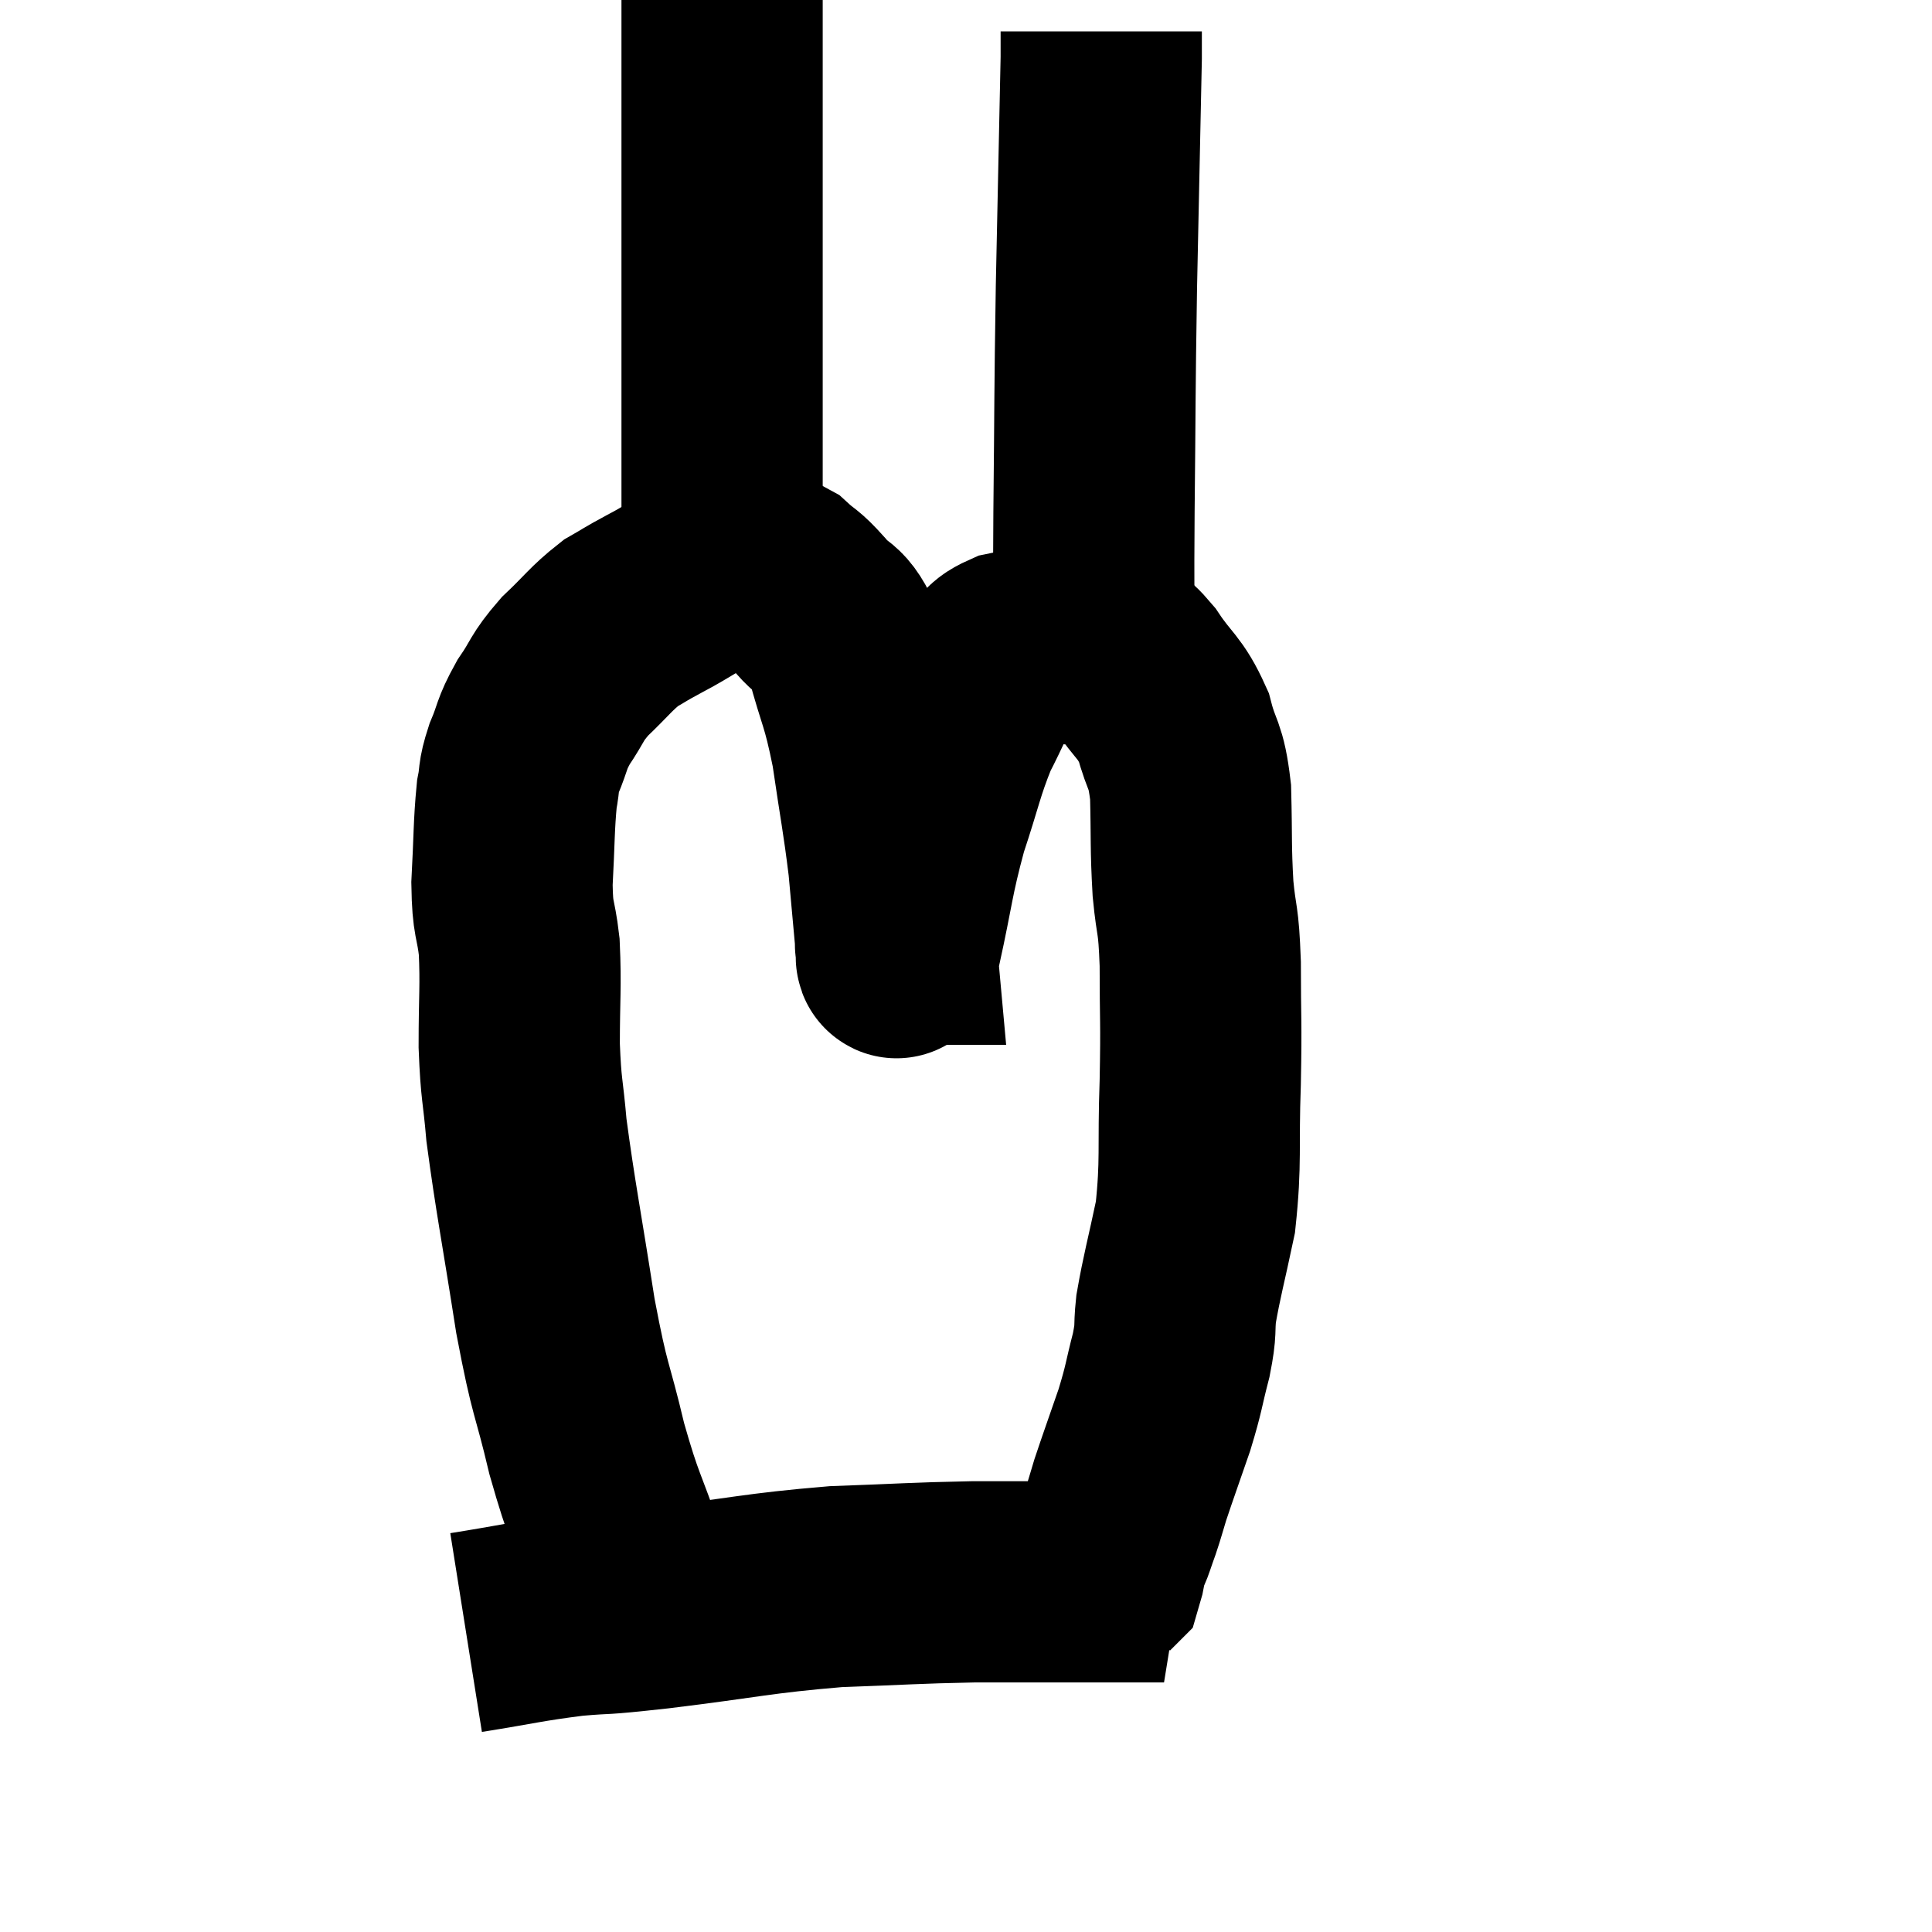 <svg width="48" height="48" viewBox="0 0 48 48" xmlns="http://www.w3.org/2000/svg"><path d="M 15.84 39.72 C 15.69 39.27, 15.855 39.75, 15.54 38.82 C 15.06 37.41, 15.015 37.53, 14.58 36 C 14.19 34.35, 14.175 34.68, 13.8 32.7 C 13.44 30.39, 13.305 29.76, 13.08 28.08 C 12.99 27.03, 12.945 27.12, 12.9 25.98 C 12.9 24.75, 12.945 24.525, 12.9 23.52 C 12.81 22.74, 12.735 22.905, 12.72 21.96 C 12.78 20.85, 12.765 20.52, 12.84 19.74 C 12.93 19.29, 12.855 19.35, 13.02 18.84 C 13.26 18.27, 13.185 18.27, 13.5 17.7 C 13.89 17.13, 13.8 17.115, 14.28 16.56 C 14.85 16.02, 14.925 15.87, 15.42 15.48 C 15.84 15.24, 15.705 15.3, 16.26 15 C 16.95 14.64, 17.055 14.49, 17.64 14.28 C 18.12 14.22, 18.165 14.145, 18.6 14.16 C 18.99 14.25, 19.005 14.13, 19.38 14.34 C 19.74 14.67, 19.695 14.55, 20.1 15 C 20.55 15.57, 20.61 15.24, 21 16.14 C 21.33 17.37, 21.39 17.265, 21.66 18.6 C 21.87 20.04, 21.93 20.265, 22.08 21.48 C 22.17 22.47, 22.215 22.965, 22.26 23.46 C 22.26 23.46, 22.23 23.46, 22.26 23.46 C 22.32 23.46, 22.185 24.21, 22.38 23.46 C 22.71 21.96, 22.68 21.795, 23.04 20.46 C 23.43 19.29, 23.445 19.05, 23.82 18.12 C 24.18 17.43, 24.225 17.22, 24.54 16.74 C 24.81 16.47, 24.645 16.395, 25.08 16.2 C 25.68 16.08, 25.665 15.975, 26.28 15.96 C 26.91 16.05, 27.06 15.975, 27.54 16.14 C 27.87 16.38, 27.795 16.14, 28.2 16.62 C 28.68 17.34, 28.815 17.295, 29.16 18.06 C 29.37 18.87, 29.46 18.675, 29.58 19.68 C 29.61 20.88, 29.58 21.015, 29.64 22.08 C 29.73 23.01, 29.775 22.74, 29.82 23.94 C 29.82 25.41, 29.85 25.305, 29.82 26.88 C 29.76 28.56, 29.85 28.83, 29.7 30.24 C 29.46 31.38, 29.37 31.665, 29.22 32.52 C 29.16 33.09, 29.235 32.97, 29.1 33.66 C 28.89 34.47, 28.935 34.44, 28.68 35.28 C 28.38 36.15, 28.29 36.39, 28.08 37.02 C 27.96 37.41, 27.96 37.44, 27.84 37.8 C 27.72 38.13, 27.69 38.25, 27.6 38.46 C 27.54 38.55, 27.525 38.475, 27.48 38.64 C 27.45 38.88, 27.465 38.97, 27.42 39.12 C 27.36 39.18, 27.33 39.21, 27.3 39.24 C 27.3 39.24, 27.3 39.24, 27.3 39.24 L 27.3 39.24" fill="none" stroke="black" stroke-width="5"></path><path d="M 11.58 40.56 C 12.9 40.35, 13.035 40.29, 14.22 40.14 C 15.27 40.05, 14.685 40.14, 16.32 39.96 C 18.54 39.69, 18.795 39.585, 20.76 39.42 C 22.47 39.36, 22.665 39.33, 24.18 39.3 C 25.5 39.3, 25.74 39.3, 26.82 39.3 C 27.66 39.3, 27.975 39.3, 28.5 39.3 C 28.71 39.3, 28.815 39.3, 28.92 39.3 C 28.92 39.3, 28.875 39.285, 28.92 39.3 L 29.1 39.36" fill="none" stroke="black" stroke-width="5"></path><path d="M 17.94 12.72 C 17.94 10.5, 17.94 10.185, 17.94 8.28 C 17.94 6.69, 17.94 6.525, 17.94 5.1 C 17.94 3.84, 17.94 3.585, 17.94 2.58 C 17.94 1.83, 17.94 1.74, 17.94 1.08 C 17.94 0.51, 17.94 0.225, 17.94 -0.06 L 17.94 -0.06" fill="none" stroke="black" stroke-width="5"></path><path d="M 27 16.74 C 27.09 16.32, 27.135 16.905, 27.18 15.9 C 27.18 14.31, 27.165 14.91, 27.18 12.72 C 27.21 9.93, 27.195 9.96, 27.24 7.14 C 27.3 4.29, 27.33 2.94, 27.36 1.44 C 27.36 1.29, 27.36 1.305, 27.36 1.14 L 27.36 0.78" fill="none" stroke="black" stroke-width="5"></path></svg>
